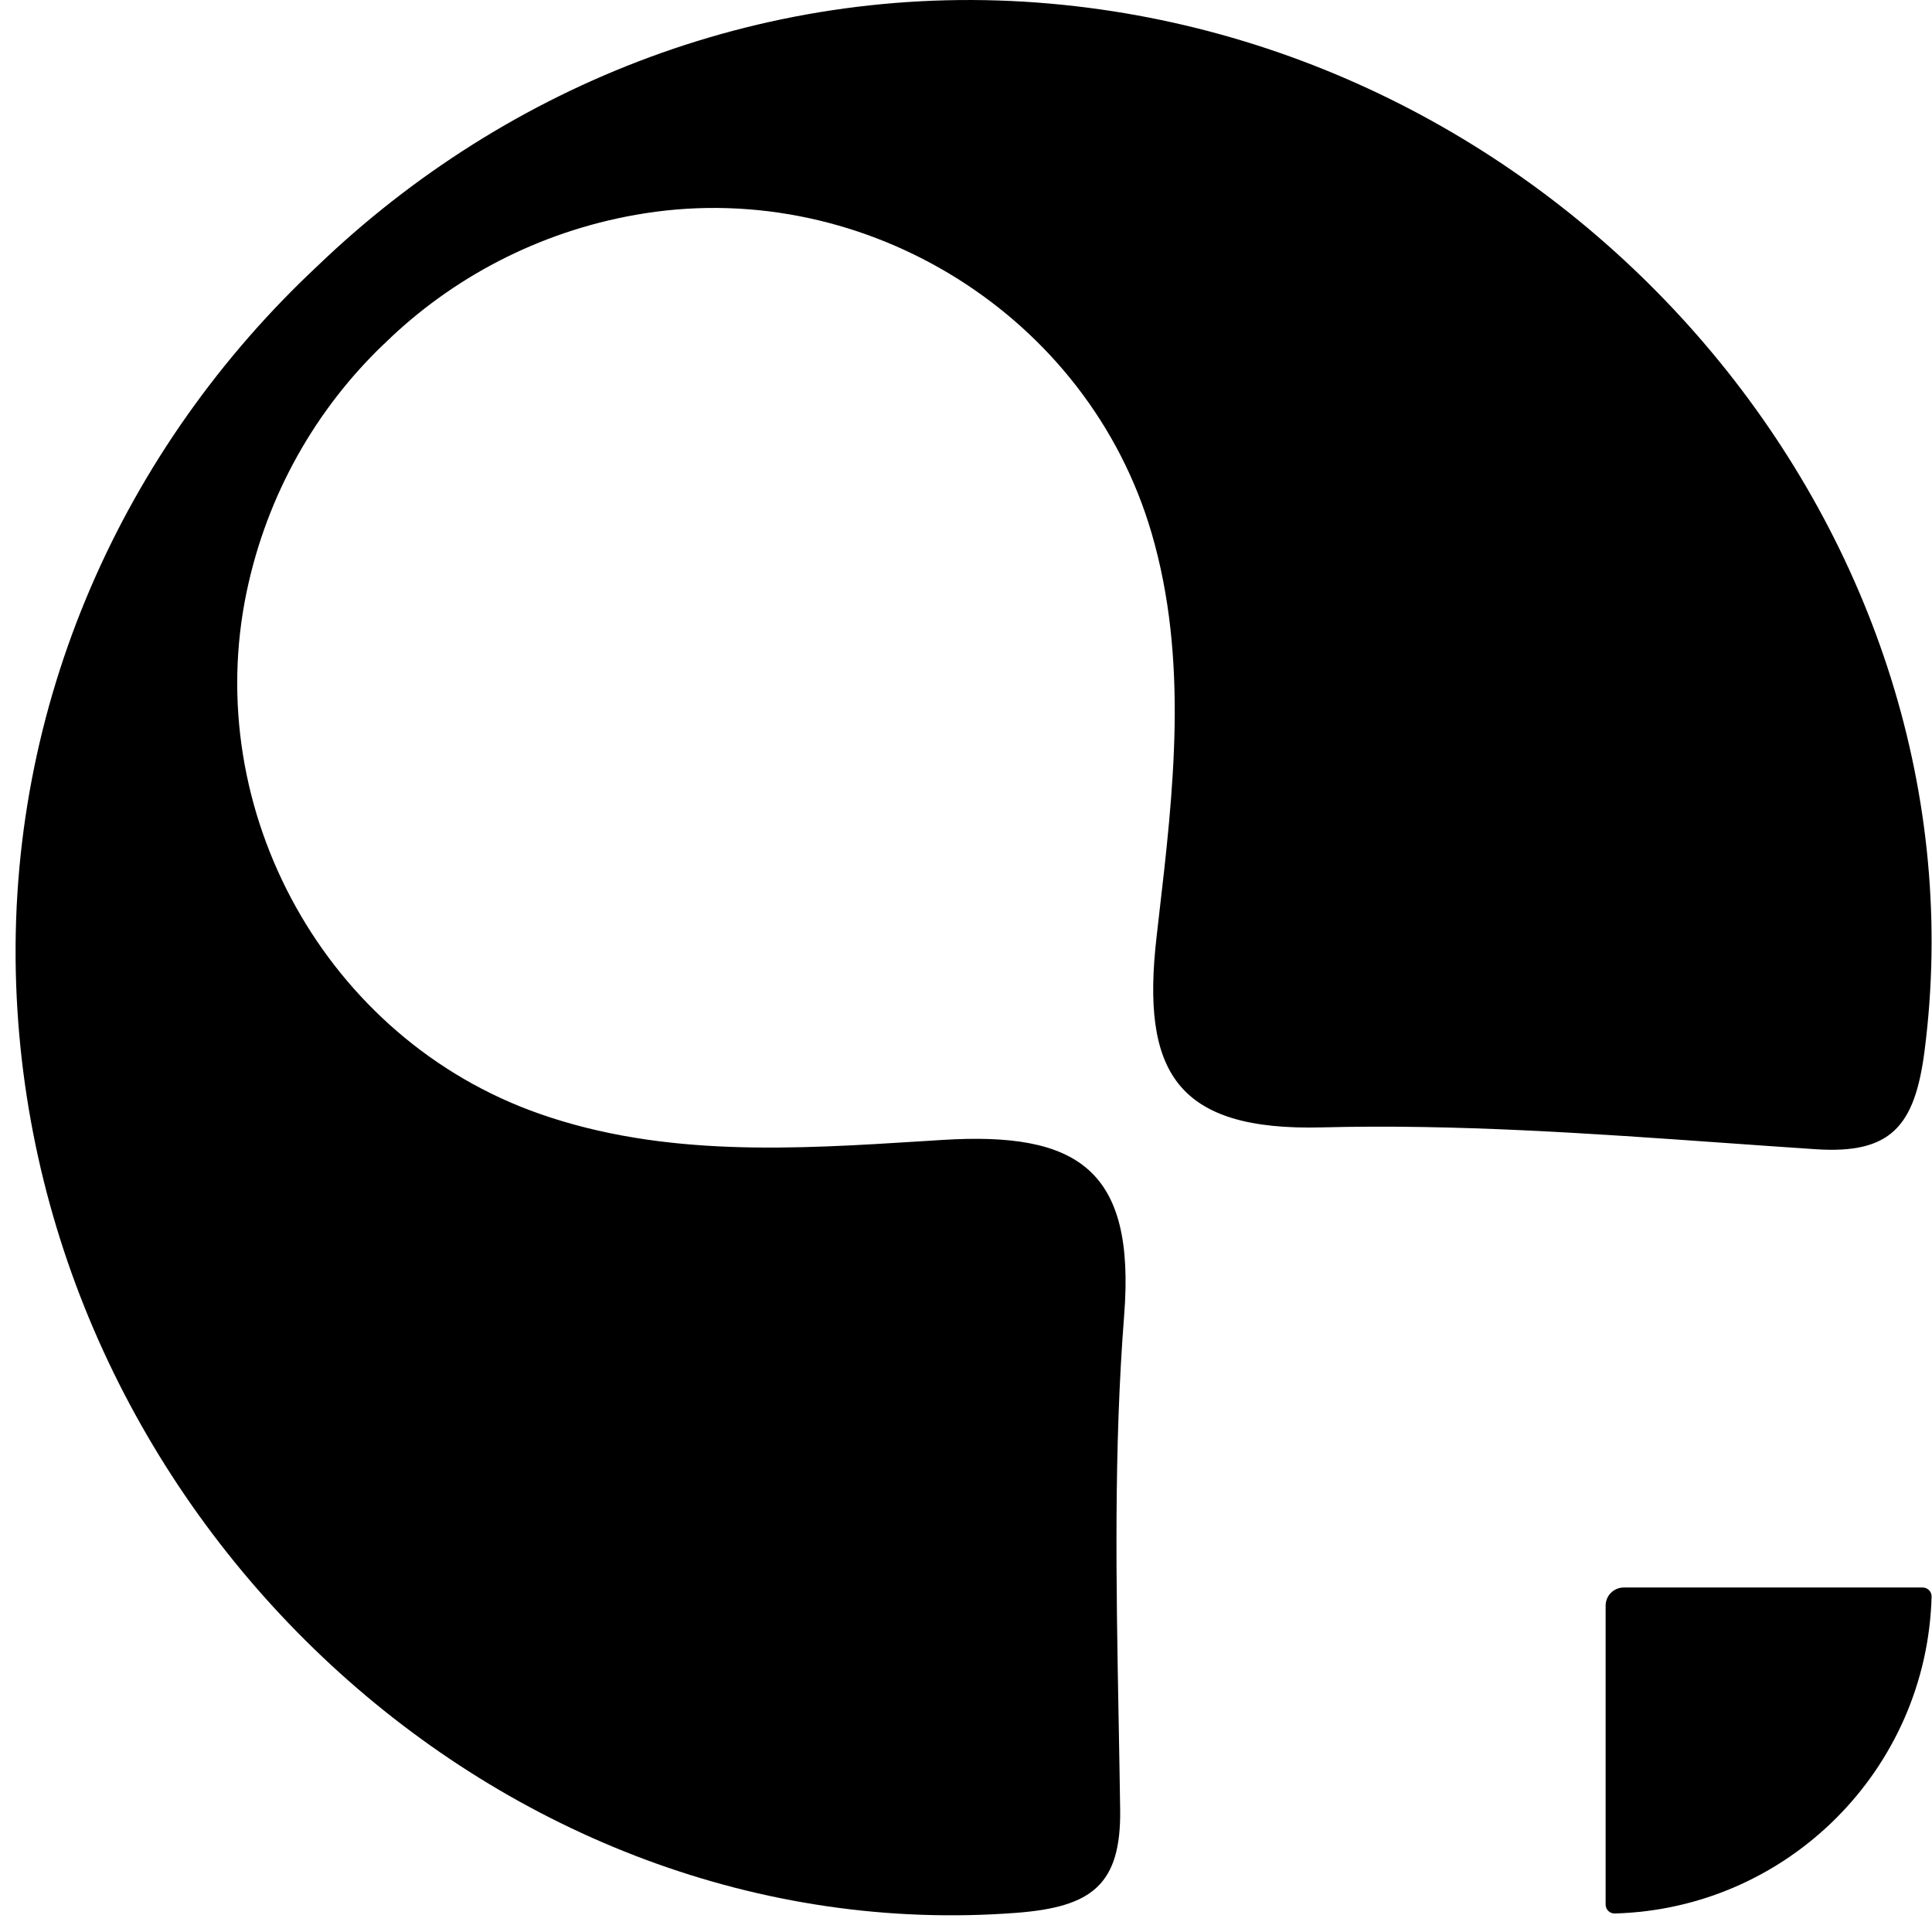 <svg width="77" height="77" viewBox="0 0 77 77" fill="none" xmlns="http://www.w3.org/2000/svg">
<path d="M76.626 63.27C76.827 63.27 76.989 63.433 76.984 63.633C76.795 70.523 71.244 76.073 64.355 76.262C64.155 76.267 63.992 76.105 63.992 75.904V63.995C63.992 63.594 64.317 63.27 64.717 63.27H76.626Z" fill="black"/>
<path fill-rule="evenodd" clip-rule="evenodd" d="M25.718 8.499C34.551 7.122 43.36 12.6 45.891 21.227C47.377 26.289 46.772 31.5 46.181 36.591C46.153 36.838 46.124 37.085 46.096 37.332C45.478 42.701 46.862 45.083 52.689 44.932C58.046 44.794 63.42 45.174 68.785 45.554C69.982 45.639 71.178 45.724 72.374 45.803C75.366 46 76.316 44.884 76.703 41.886C79.334 21.52 63.175 2.035 41.864 0.145C30.719 -0.844 20.244 3.306 12.647 10.606C4.944 17.812 0.24 28.066 0.645 39.26C1.417 60.64 20.03 77.797 40.506 76.236C43.52 76.006 44.684 75.116 44.644 72.117C44.627 70.919 44.605 69.72 44.583 68.52C44.485 63.142 44.386 57.756 44.804 52.414C45.26 46.603 42.954 45.096 37.56 45.432C37.312 45.447 37.064 45.463 36.815 45.479C31.701 45.802 26.465 46.133 21.487 44.385C13.005 41.405 7.995 32.322 9.833 23.573C10.651 19.673 12.621 16.274 15.301 13.712L15.303 13.714C15.353 13.664 15.404 13.615 15.456 13.566C15.499 13.525 15.542 13.485 15.586 13.445L15.584 13.443C18.283 10.902 21.78 9.112 25.718 8.499Z" fill="black"/>
</svg>
